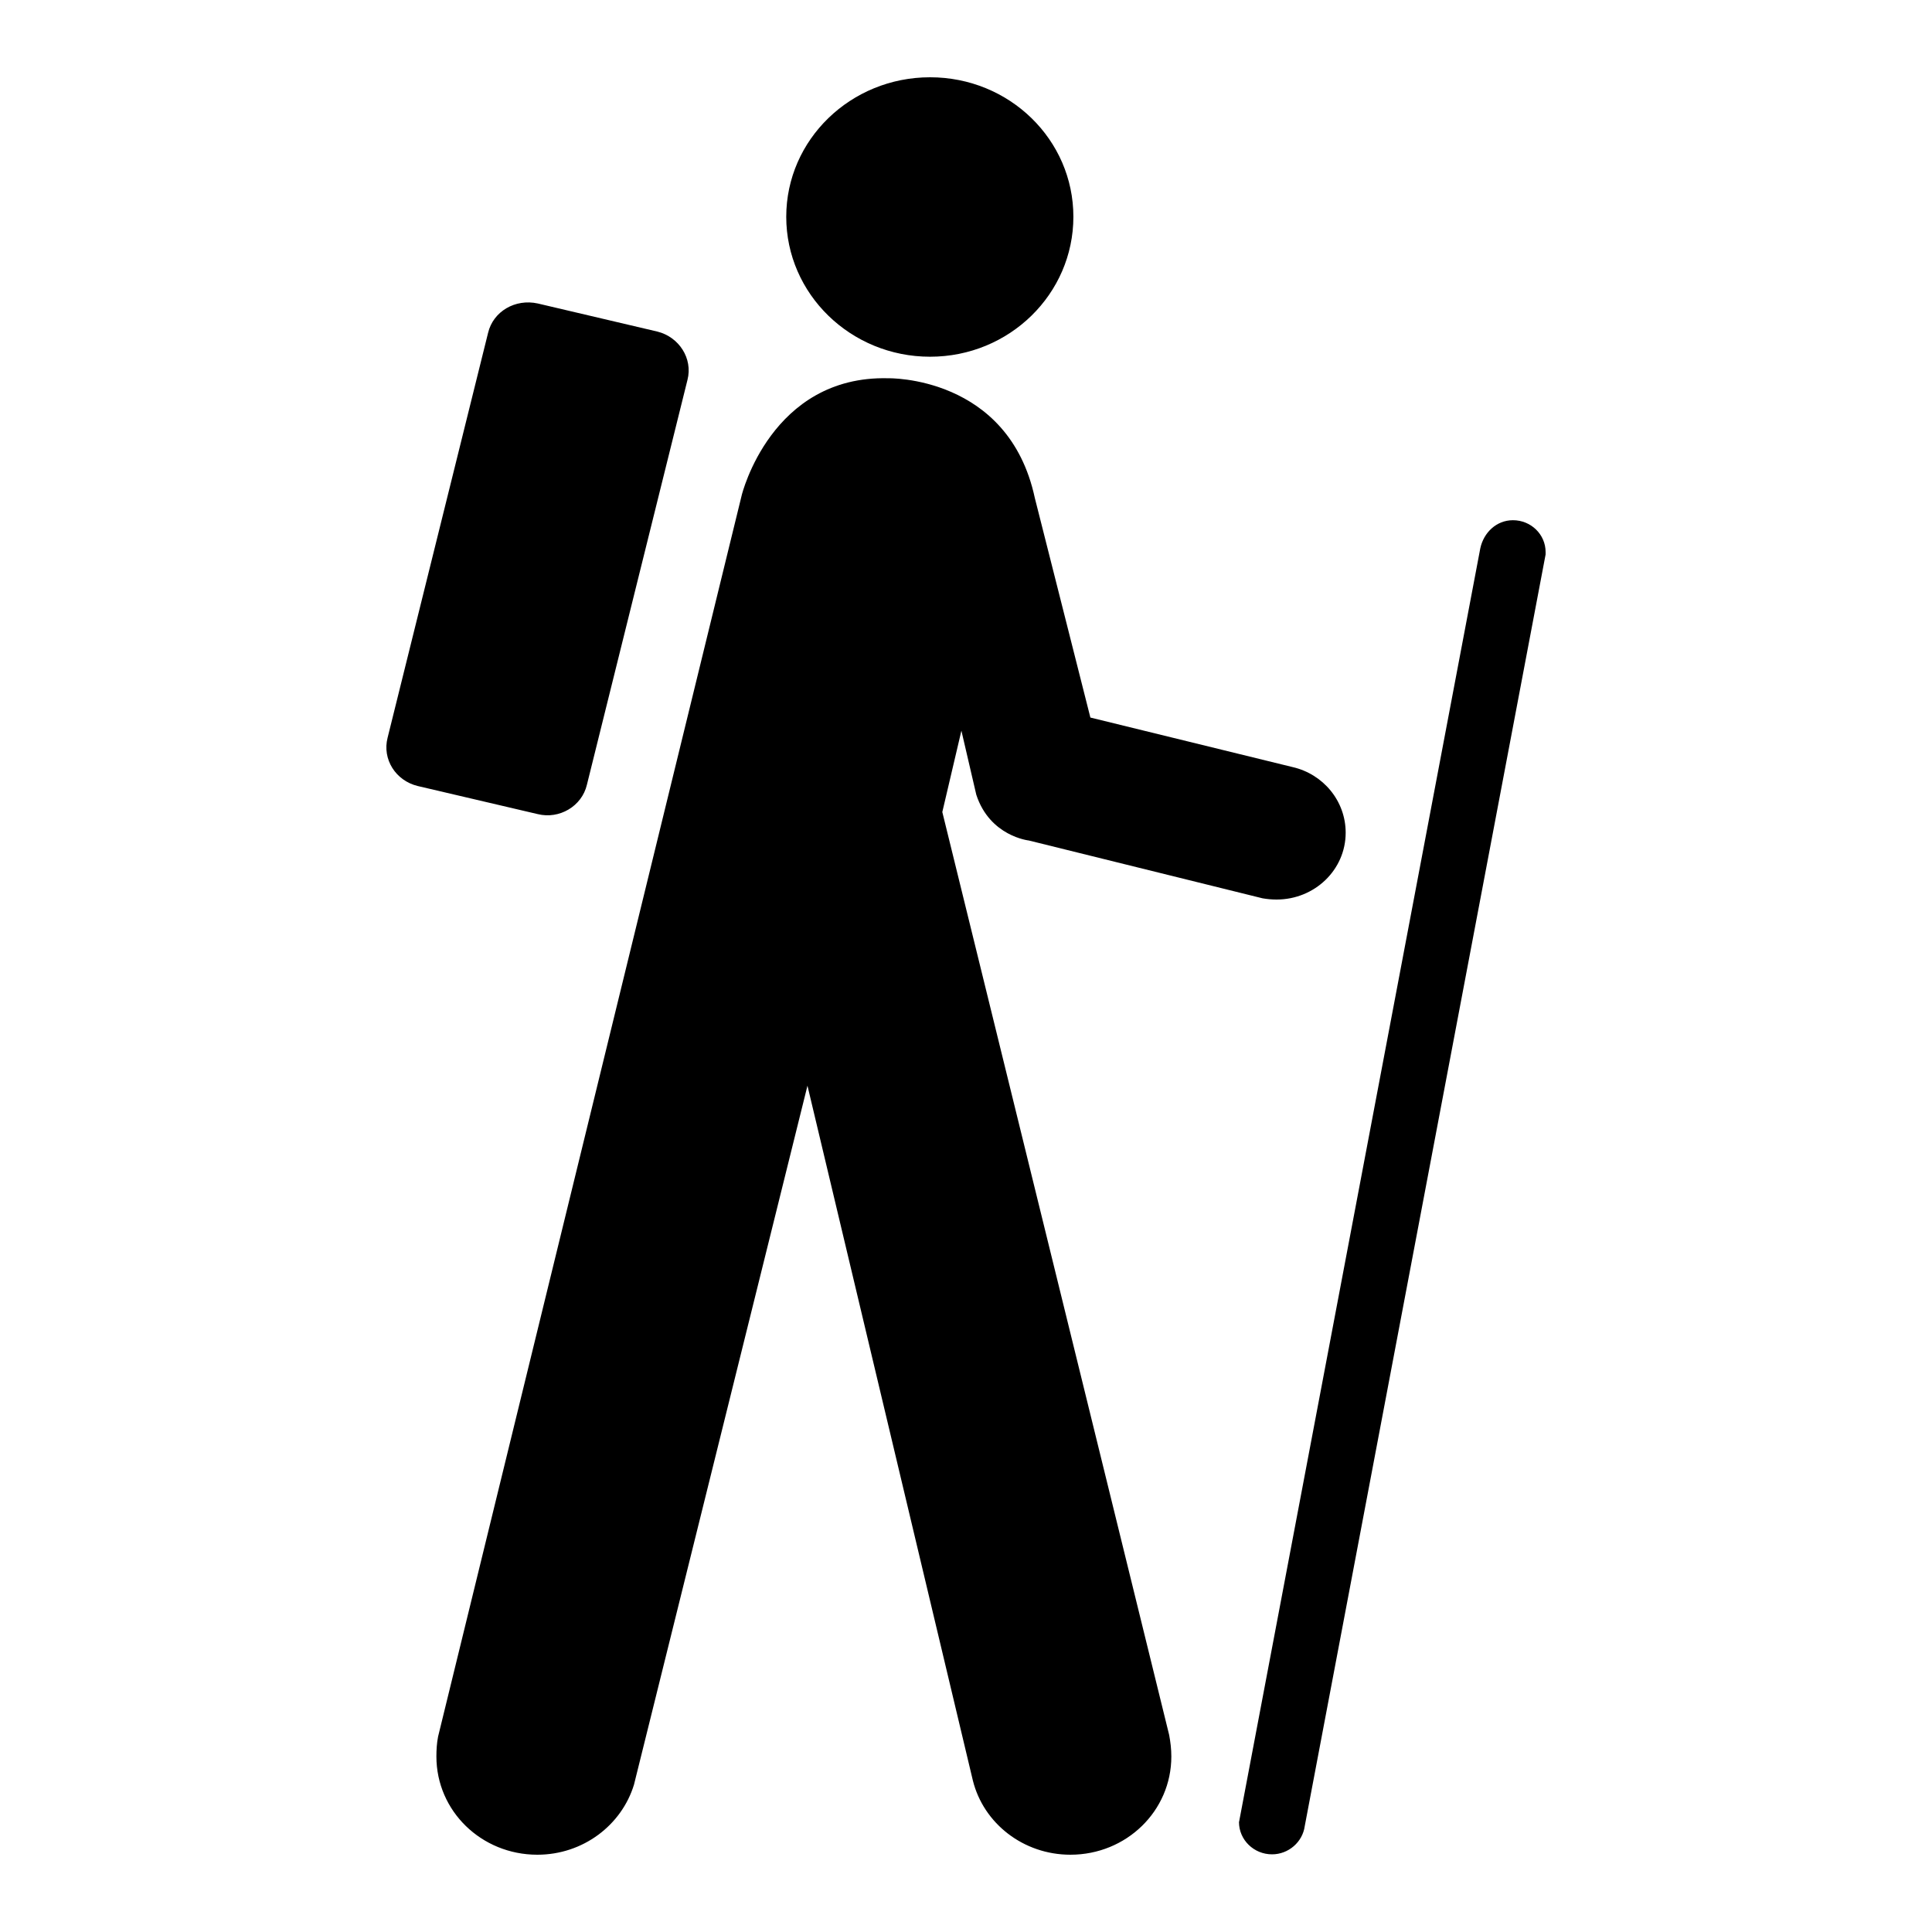 <svg width="64" height="64" viewBox="0 0 1024 1024" xmlns="http://www.w3.org/2000/svg"><path d="M492.954 189.071c42.025 0 75.96-33.26 75.96-74.179 0-40.899-33.935-73.933-75.96-73.933-42.045 0-76.227 33.034-76.227 73.953s34.181 74.158 76.227 74.158zM364.38 201.339c2.908-11.387-4.506-22.753-15.974-25.6L285.02 160.85c-11.919-2.621-23.593 4.178-26.317 15.524l-53.268 214.63c-2.929 11.387 4.26 22.753 15.954 25.6L285 431.493c11.469 2.847 23.388-4.157 26.071-15.544l53.309-214.61zm292.536 763.33c0 .43-.225.881-.225 1.085 0 9.4 7.864 17.08 17.51 17.08 8.765 0 16.179-6.554 17.326-14.889l127.672-674.058v-1.311c0-9.196-7.639-16.855-17.306-16.855-8.765 0-15.524 6.574-17.306 14.889L656.915 964.668zm-424.734-44.195c-.676 3.502-.881 6.984-.881 10.506 0 28.877 23.839 52.06 53.494 52.06 24.289 0 44.728-15.749 51.241-37.171l91.935-370.422 87.654 368.21c5.632 22.753 26.767 39.383 51.712 39.383 29.676 0 53.494-23.183 53.494-52.06 0-3.953-.451-7.66-1.147-11.387L499.446 430.387l10.117-43.11 7.885 33.915c7.188 22.098 27.853 24.289 27.853 24.289l123.863 30.638c2.478.43 4.936.655 7.434.655 20.214 0 36.639-15.749 36.639-35.43 0-16.835-11.919-31.068-28.119-34.775l-107.192-26.255-29.45-116.388c-13.947-64.983-77.763-63.447-77.763-63.447-62.034-1.536-77.558 61.891-77.558 61.891L232.182 920.474z"/></svg>